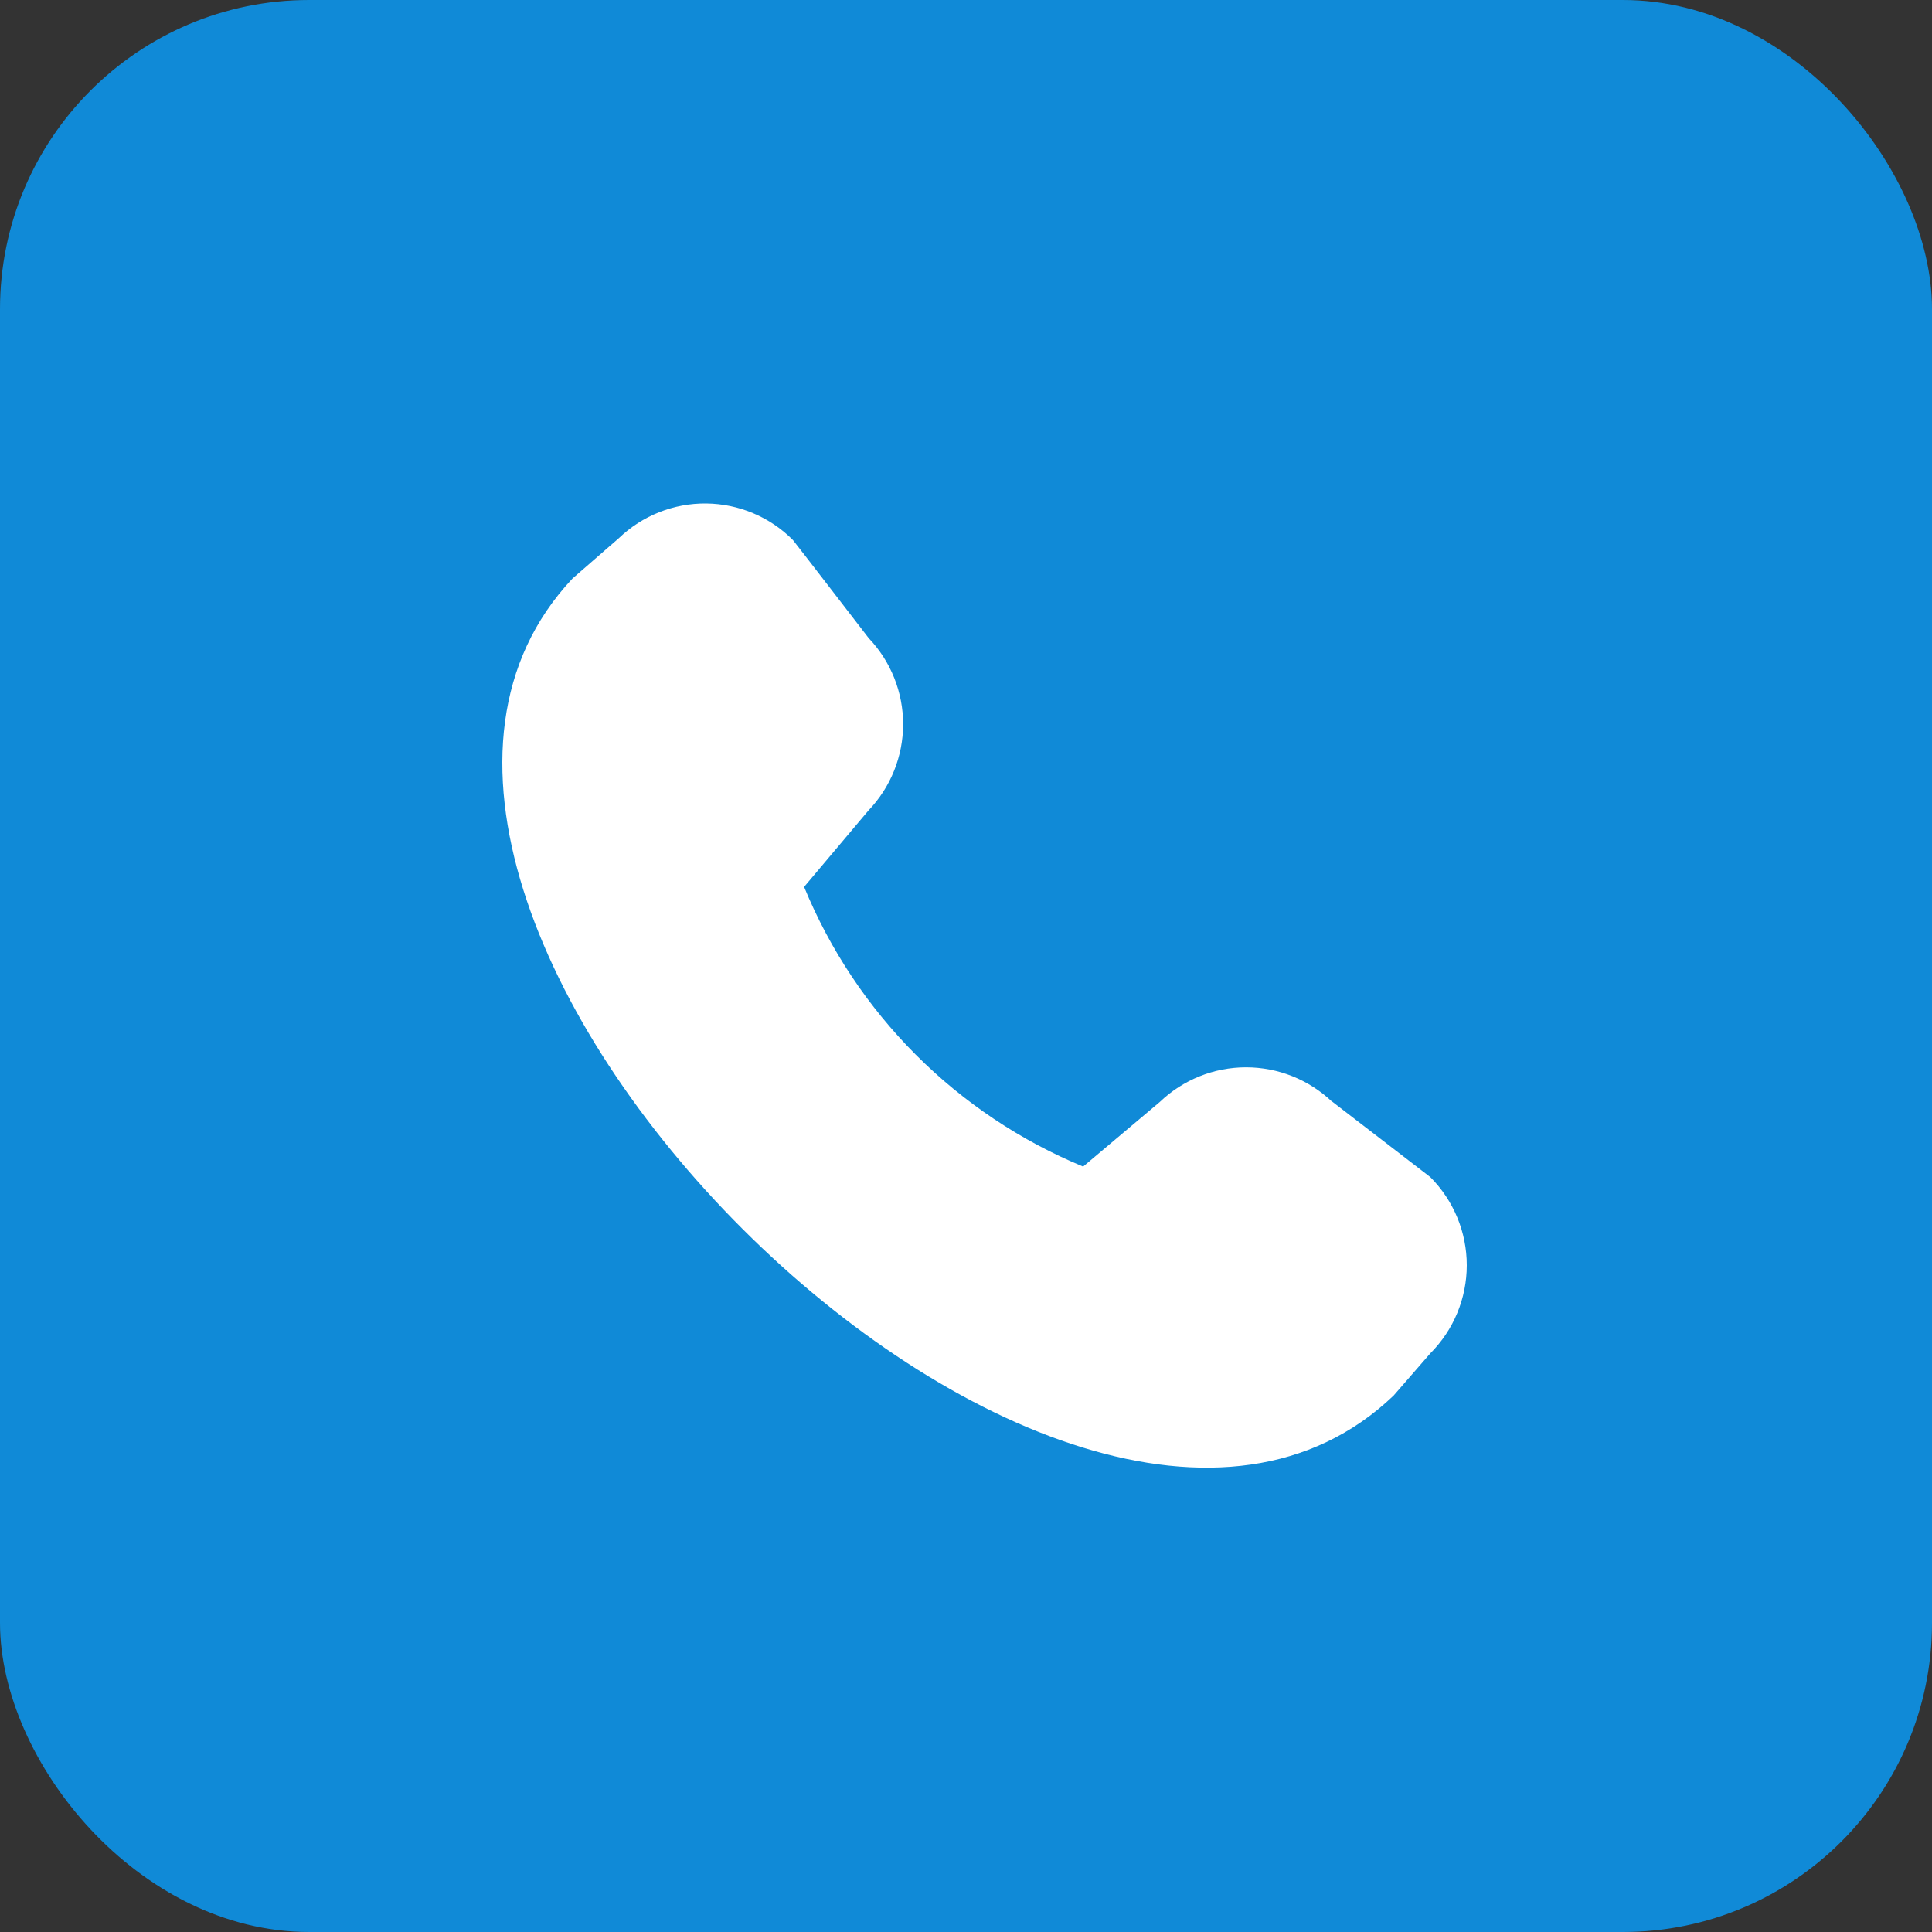 <svg width="50" height="50" viewBox="0 0 50 50" fill="none" xmlns="http://www.w3.org/2000/svg">
<rect x="0" y="0" width="50" height="50" fill="#333333" stroke="none"/>
<rect width="50" height="50" rx="8" fill="#108AD7"/>
<path d="M34.474 28.512C33.873 27.939 33.074 27.621 32.244 27.622C31.414 27.623 30.616 27.944 30.016 28.518L28.031 30.191C26.41 29.52 24.937 28.535 23.698 27.293C22.459 26.051 21.477 24.576 20.81 22.953L22.477 20.974C23.051 20.374 23.371 19.576 23.373 18.746C23.374 17.916 23.055 17.117 22.483 16.516C22.483 16.516 20.554 14.011 20.522 13.977C19.928 13.379 19.122 13.039 18.278 13.03C17.435 13.021 16.622 13.344 16.014 13.929L14.817 14.971C6.776 23.522 27.526 44.281 36.067 36.117L37.017 35.024C37.621 34.419 37.96 33.599 37.96 32.744C37.96 31.889 37.621 31.069 37.017 30.464C36.983 30.437 34.474 28.507 34.474 28.507V28.512Z" fill="white"/>
</svg>

